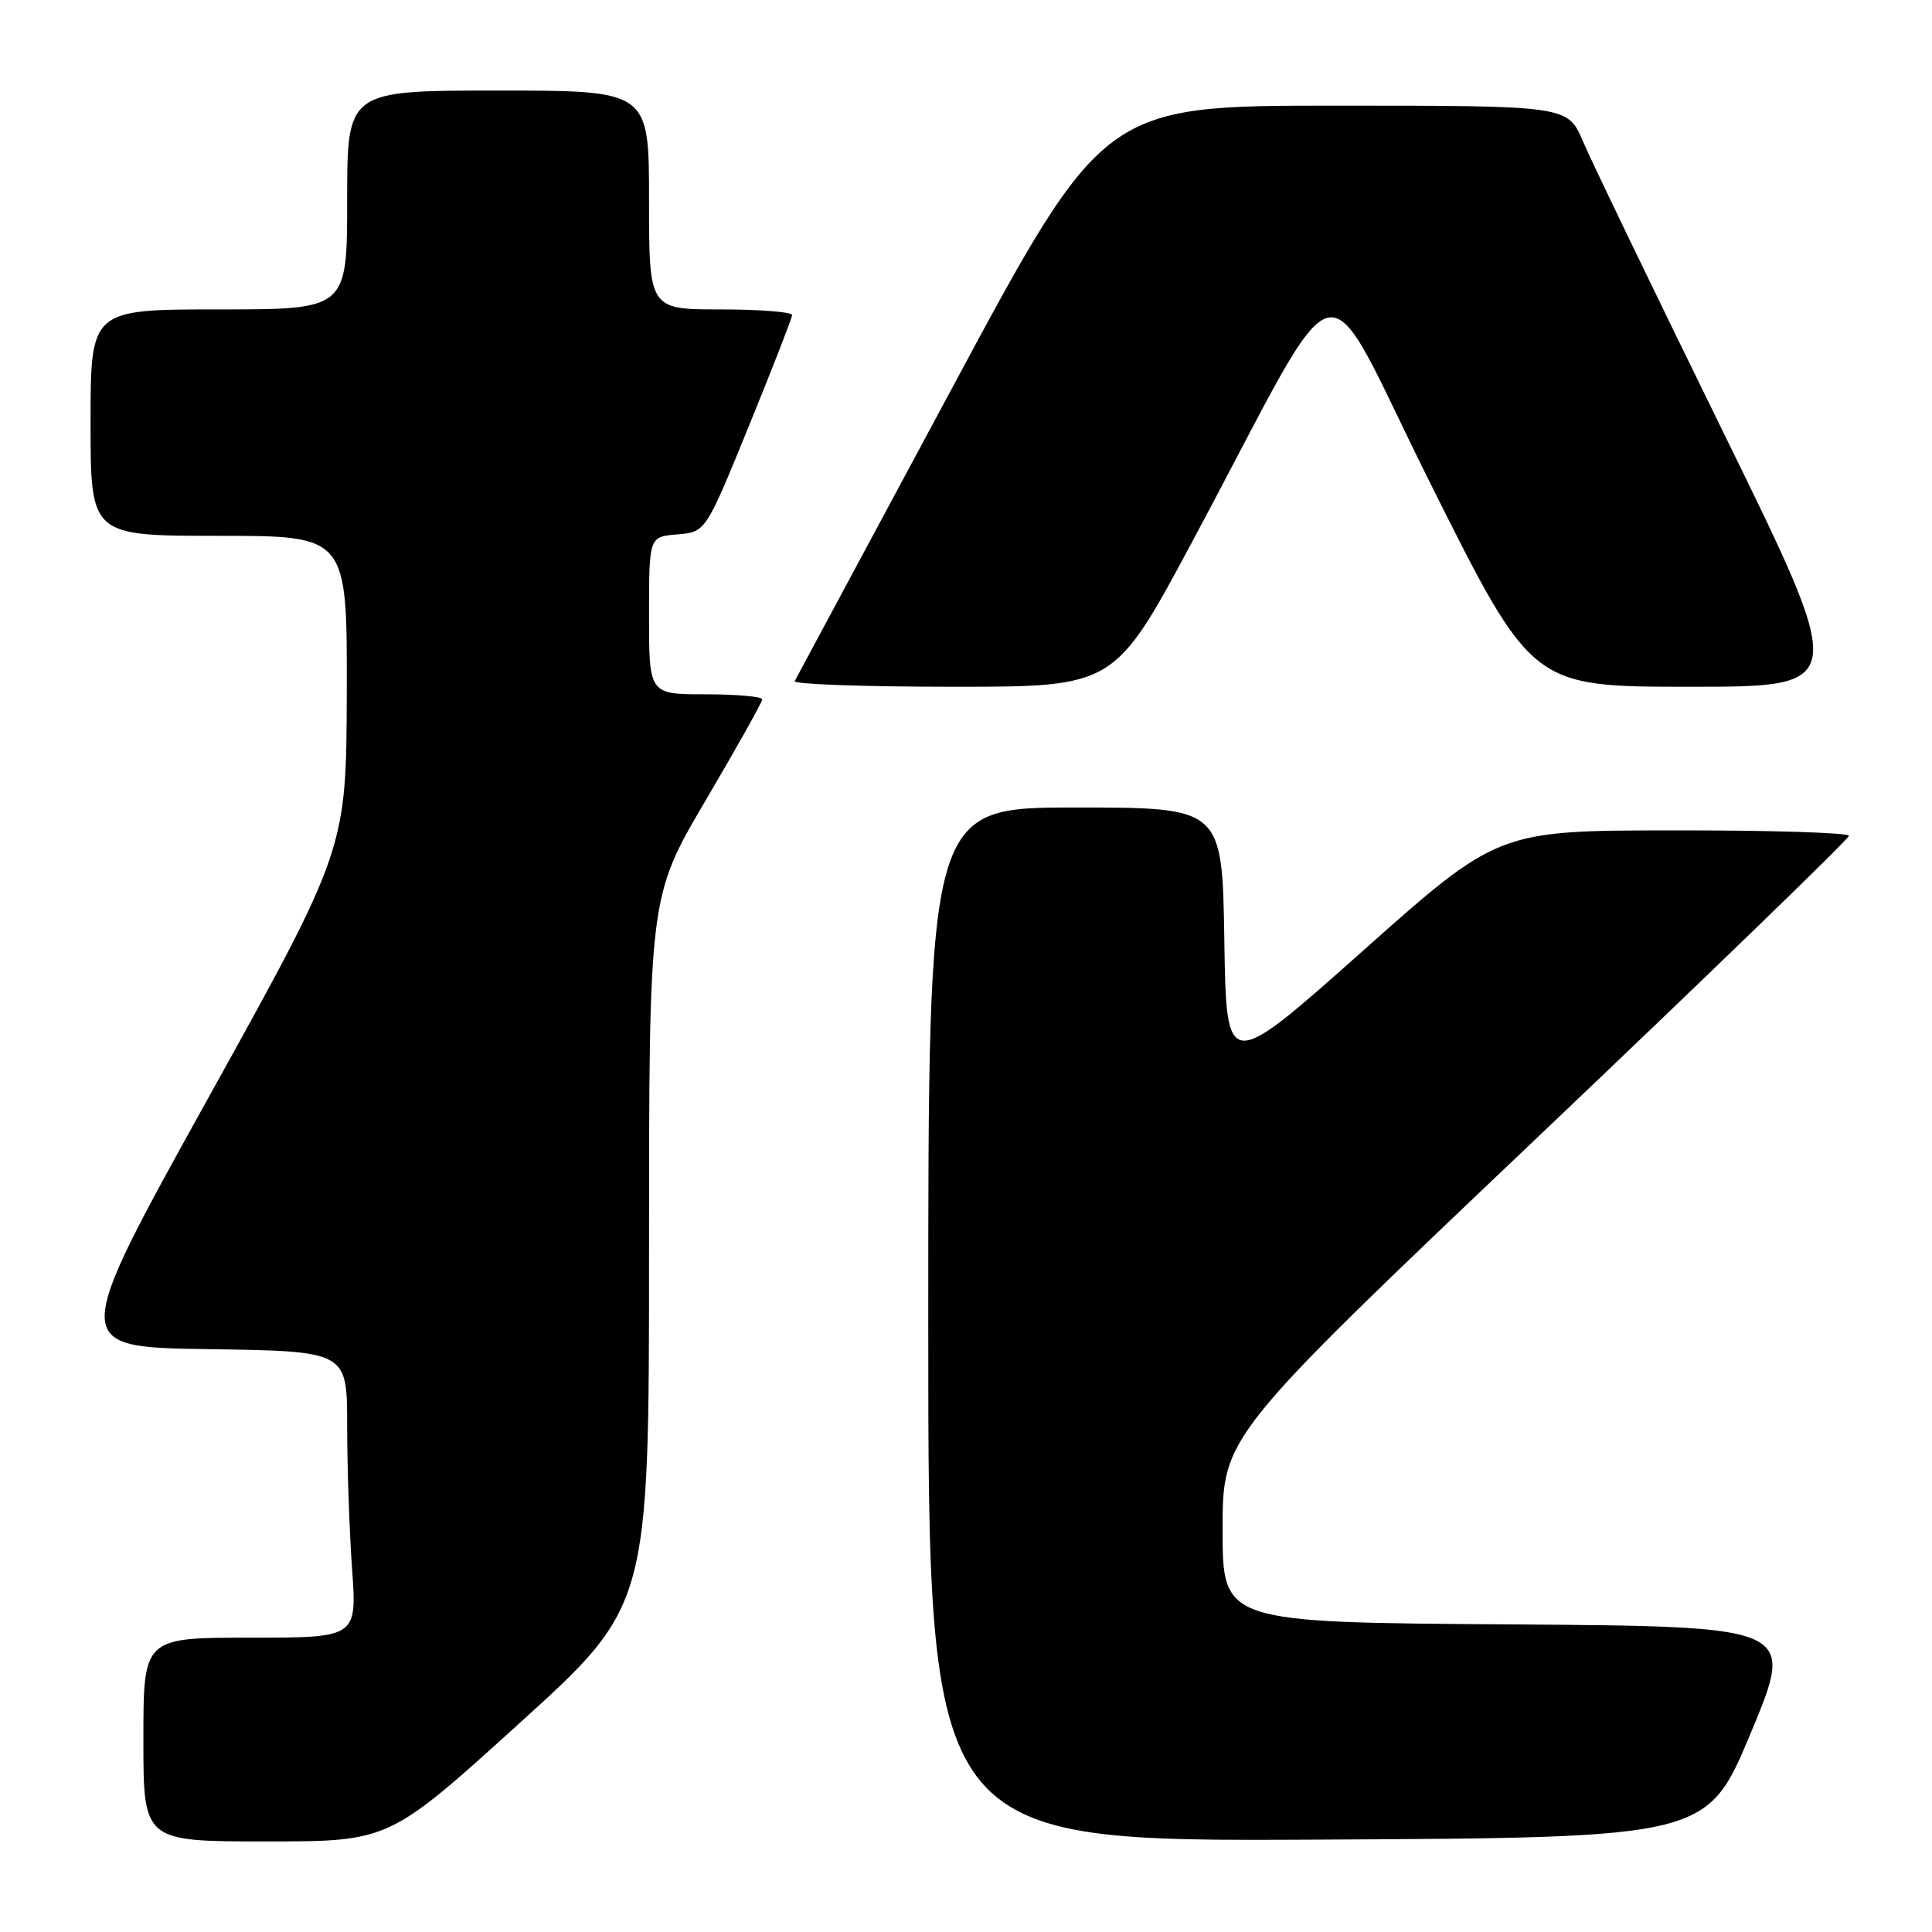 <?xml version="1.0" encoding="UTF-8" standalone="no"?>
<!DOCTYPE svg PUBLIC "-//W3C//DTD SVG 1.1//EN" "http://www.w3.org/Graphics/SVG/1.1/DTD/svg11.dtd" >
<svg xmlns="http://www.w3.org/2000/svg" xmlns:xlink="http://www.w3.org/1999/xlink" version="1.1" viewBox="0 0 256 256">
 <g >
 <path fill="currentColor"
d=" M 68.77 228.39 C 86.00 212.77 86.00 212.77 86.00 165.78 C 86.00 118.80 86.00 118.80 93.50 106.06 C 97.62 99.06 101.00 93.03 101.00 92.67 C 101.00 92.30 97.62 92.00 93.50 92.00 C 86.00 92.00 86.00 92.00 86.00 81.56 C 86.00 71.12 86.00 71.12 89.75 70.81 C 93.50 70.50 93.50 70.50 99.21 56.50 C 102.35 48.80 104.94 42.16 104.96 41.75 C 104.98 41.34 100.72 41.00 95.50 41.00 C 86.00 41.00 86.00 41.00 86.00 26.50 C 86.00 12.00 86.00 12.00 66.00 12.00 C 46.00 12.00 46.00 12.00 46.00 26.50 C 46.00 41.00 46.00 41.00 29.00 41.00 C 12.00 41.00 12.00 41.00 12.00 56.00 C 12.00 71.00 12.00 71.00 29.00 71.00 C 46.00 71.00 46.00 71.00 45.95 91.75 C 45.89 112.50 45.89 112.50 27.59 145.50 C 9.29 178.50 9.29 178.50 27.64 178.77 C 46.00 179.04 46.00 179.04 46.00 188.87 C 46.00 194.27 46.29 202.81 46.65 207.85 C 47.30 217.00 47.30 217.00 33.15 217.00 C 19.00 217.00 19.00 217.00 19.00 230.50 C 19.00 244.00 19.00 244.00 35.27 244.00 C 51.55 244.00 51.55 244.00 68.77 228.39 Z  M 232.04 229.50 C 237.86 215.50 237.86 215.50 199.93 215.24 C 162.00 214.98 162.00 214.98 162.00 202.67 C 162.00 190.36 162.00 190.36 203.49 150.93 C 226.31 129.24 244.99 111.16 244.99 110.75 C 245.00 110.34 234.54 110.01 221.75 110.03 C 198.50 110.05 198.50 110.05 180.50 126.07 C 162.50 142.08 162.50 142.08 162.23 124.54 C 161.95 107.00 161.95 107.00 142.48 107.00 C 123.00 107.00 123.00 107.00 123.00 175.51 C 123.00 244.02 123.00 244.02 174.61 243.76 C 226.21 243.50 226.21 243.50 232.04 229.50 Z  M 157.99 71.75 C 178.78 32.95 174.47 33.96 189.68 64.35 C 203.01 91.00 203.01 91.00 223.95 91.00 C 244.89 91.00 244.89 91.00 228.33 57.25 C 219.23 38.69 210.87 21.36 209.76 18.75 C 207.73 14.00 207.73 14.00 176.99 14.00 C 146.24 14.00 146.24 14.00 125.98 51.75 C 114.83 72.51 105.53 89.84 105.30 90.25 C 105.07 90.66 114.51 91.00 126.28 91.00 C 147.68 91.00 147.68 91.00 157.99 71.75 Z "/>
</g>
</svg>